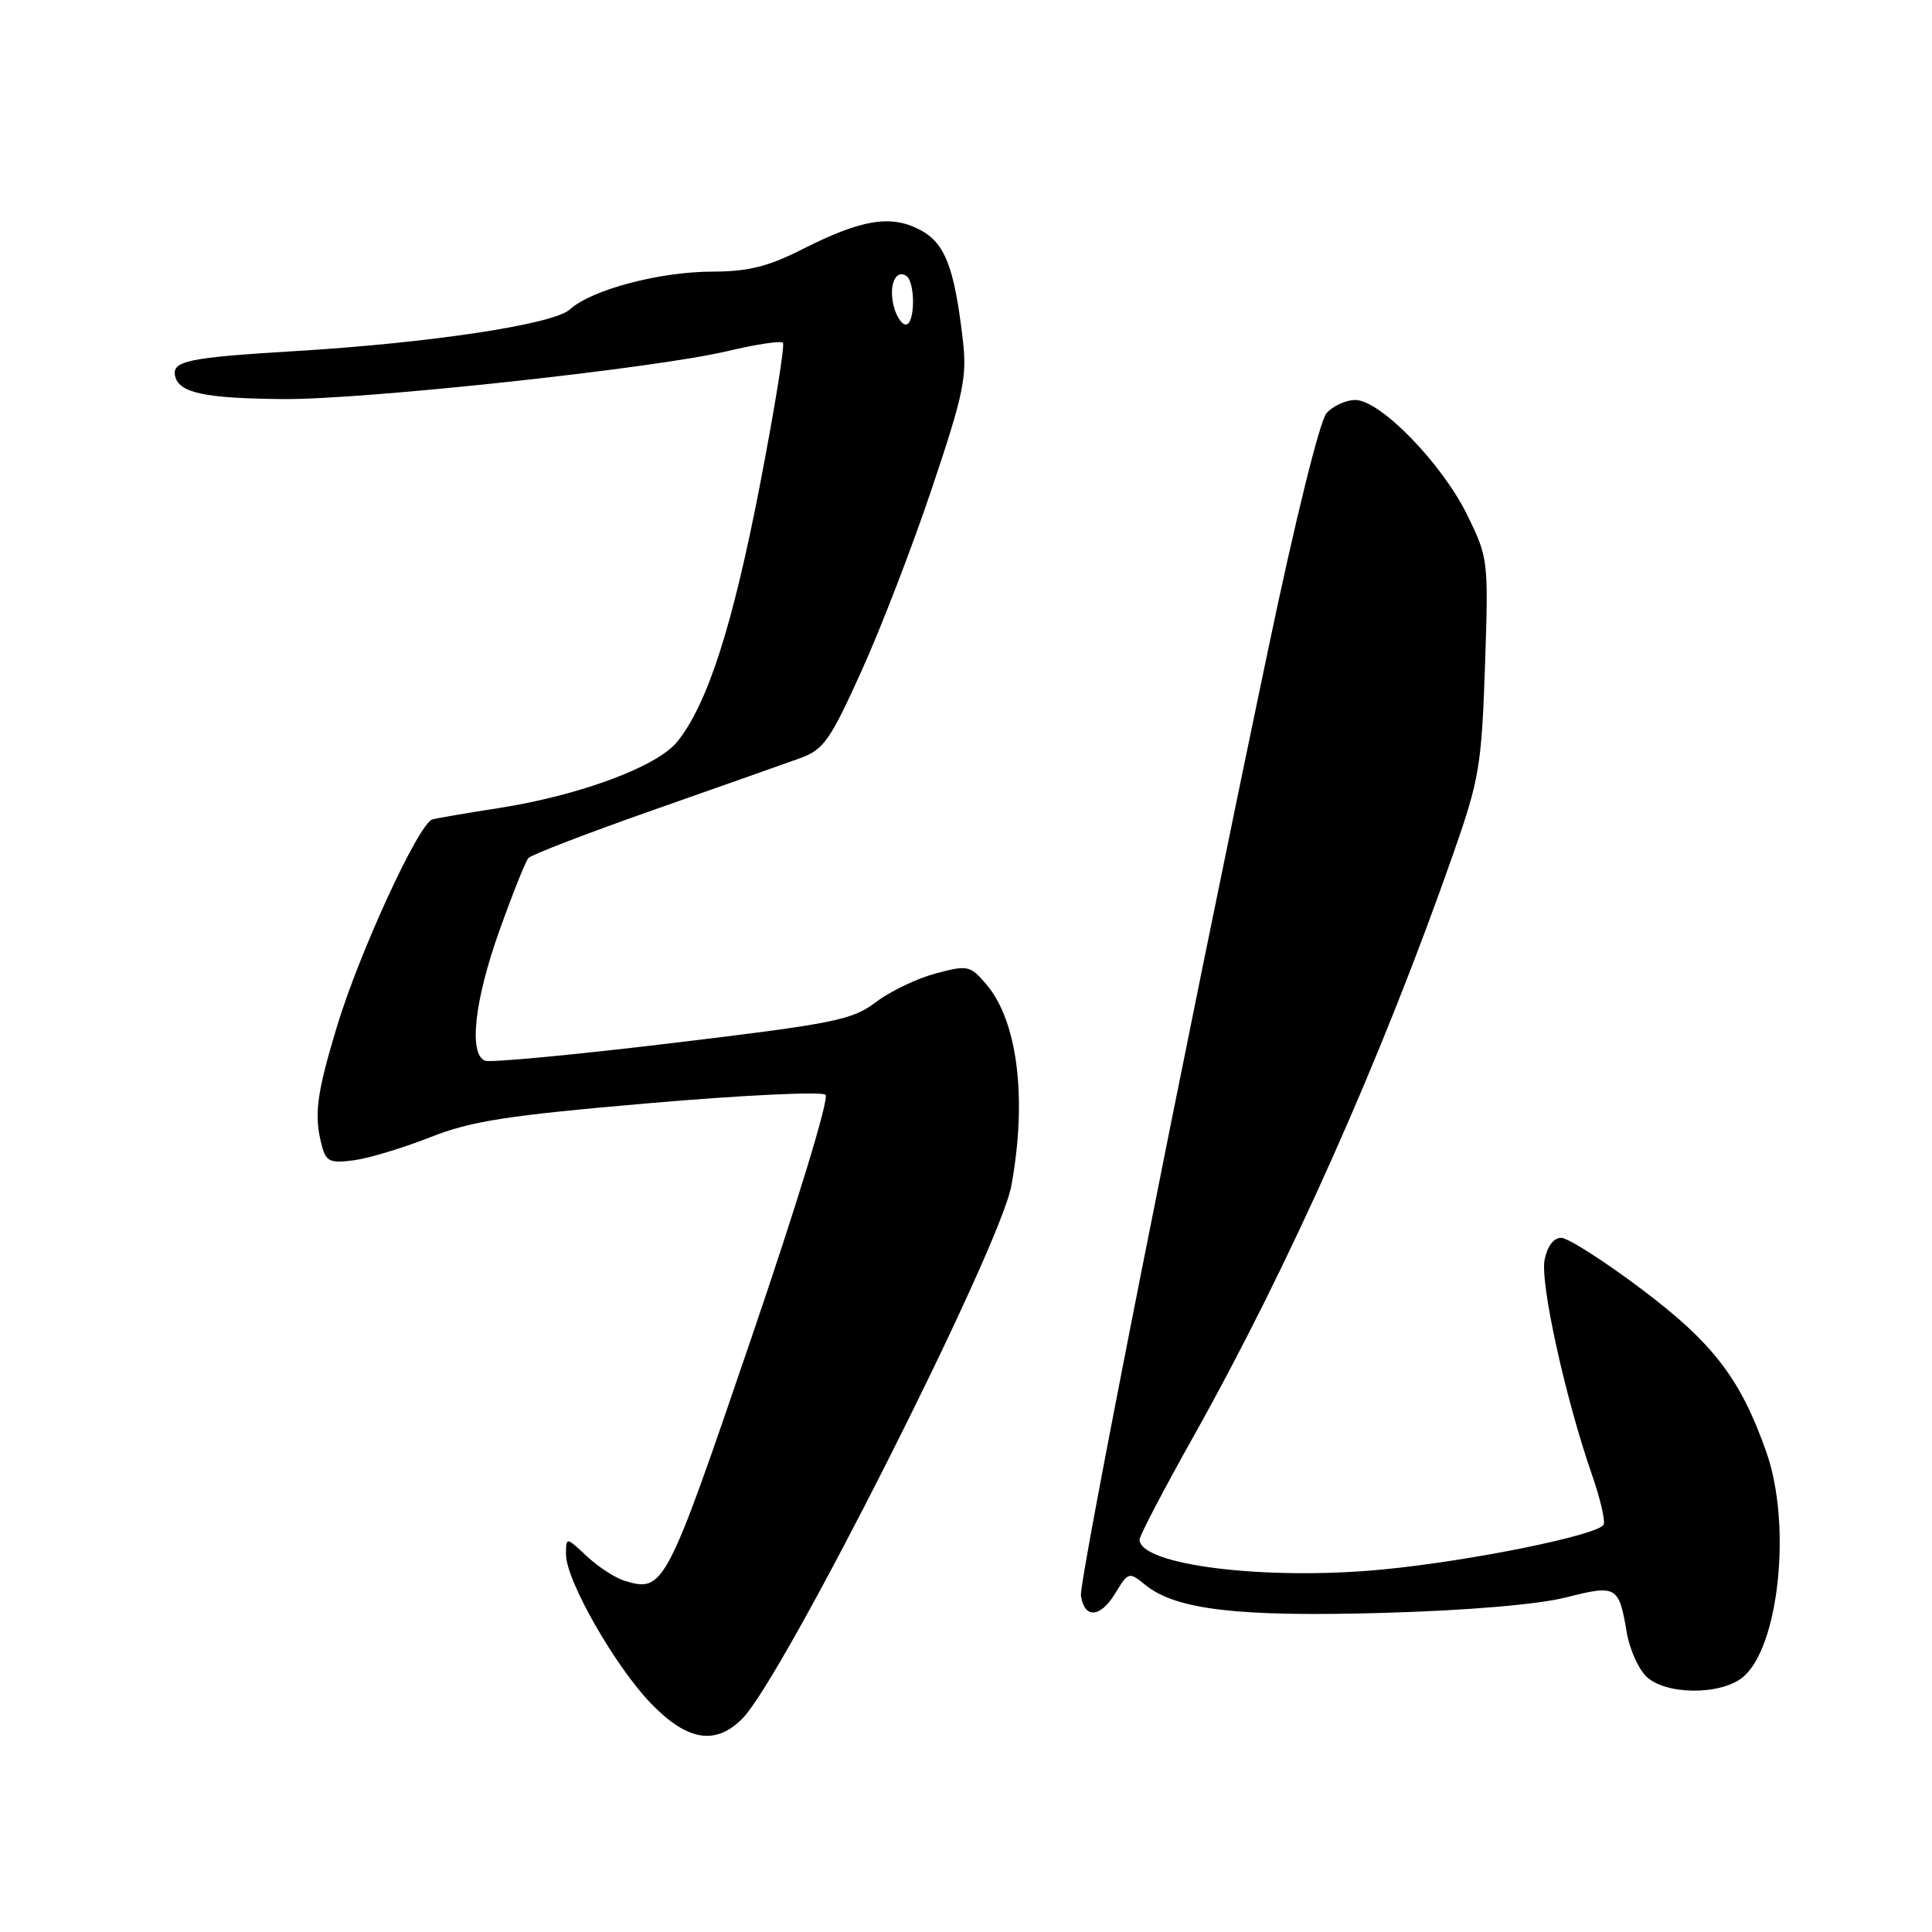 <?xml version="1.0" encoding="UTF-8" standalone="no"?>
<!DOCTYPE svg PUBLIC "-//W3C//DTD SVG 1.1//EN" "http://www.w3.org/Graphics/SVG/1.1/DTD/svg11.dtd" >
<svg xmlns="http://www.w3.org/2000/svg" xmlns:xlink="http://www.w3.org/1999/xlink" version="1.1" viewBox="0 0 256 256">
 <g >
 <path fill="currentColor"
d=" M 98.35 227.74 C 103.78 222.31 132.48 165.47 134.01 157.11 C 136.13 145.55 134.84 135.26 130.67 130.40 C 128.54 127.92 128.23 127.86 123.97 128.99 C 121.51 129.65 117.95 131.35 116.07 132.78 C 112.93 135.16 110.60 135.63 89.10 138.21 C 76.15 139.77 64.99 140.82 64.28 140.55 C 62.08 139.71 62.86 132.61 66.16 123.35 C 67.90 118.48 69.63 114.14 70.01 113.70 C 70.38 113.27 77.85 110.39 86.60 107.32 C 95.34 104.25 104.08 101.16 106.00 100.47 C 109.14 99.33 109.98 98.15 114.18 88.85 C 116.76 83.16 120.97 72.22 123.54 64.54 C 127.69 52.19 128.15 49.95 127.58 45.04 C 126.44 35.31 125.21 32.16 121.84 30.42 C 117.99 28.43 114.10 29.08 106.33 33.02 C 101.79 35.32 99.16 35.98 94.43 35.99 C 87.38 36.00 78.37 38.39 75.50 41.01 C 73.34 42.98 57.00 45.45 39.00 46.53 C 25.02 47.37 22.82 47.82 23.19 49.76 C 23.63 52.05 27.03 52.79 37.50 52.88 C 48.22 52.97 86.65 48.83 96.37 46.53 C 100.14 45.63 103.46 45.13 103.74 45.41 C 104.02 45.69 102.64 54.18 100.69 64.29 C 97.06 83.02 93.74 93.32 89.74 98.28 C 87.06 101.60 76.75 105.42 65.93 107.10 C 61.84 107.73 57.96 108.40 57.29 108.58 C 55.50 109.07 47.60 126.22 44.61 136.14 C 41.92 145.07 41.58 147.81 42.66 151.86 C 43.21 153.92 43.76 154.16 46.91 153.74 C 48.90 153.47 53.44 152.10 57.01 150.69 C 62.45 148.54 67.15 147.81 86.00 146.18 C 98.38 145.11 108.90 144.61 109.39 145.06 C 109.90 145.53 105.67 159.41 99.52 177.41 C 88.24 210.48 87.95 211.03 82.75 209.46 C 81.51 209.08 79.26 207.62 77.75 206.20 C 75.00 203.63 75.00 203.63 75.00 205.98 C 75.00 209.41 81.52 220.83 86.29 225.75 C 91.08 230.69 94.79 231.30 98.35 227.74 Z  M 230.92 222.25 C 235.72 218.33 237.44 202.05 234.06 192.44 C 230.64 182.69 227.01 177.96 217.45 170.77 C 212.53 167.07 207.77 164.03 206.88 164.02 C 205.87 164.01 205.03 165.12 204.67 166.91 C 204.05 169.98 207.42 185.27 210.93 195.37 C 212.05 198.59 212.75 201.60 212.48 202.04 C 211.61 203.44 194.88 206.84 183.25 207.96 C 167.82 209.46 151.00 207.40 151.00 204.00 C 151.00 203.49 154.23 197.32 158.17 190.29 C 170.84 167.69 183.11 140.14 192.61 113.00 C 196.01 103.28 196.32 101.44 196.77 88.27 C 197.24 74.23 197.21 73.95 194.43 68.27 C 191.10 61.44 182.89 53.00 179.59 53.00 C 178.34 53.00 176.62 53.79 175.77 54.75 C 174.88 55.77 171.64 68.84 168.05 86.00 C 156.56 140.77 142.97 209.49 143.23 211.42 C 143.66 214.50 145.79 214.39 147.74 211.18 C 149.52 208.26 149.58 208.24 151.80 210.04 C 155.84 213.31 164.17 214.27 183.47 213.71 C 194.57 213.39 203.80 212.60 207.49 211.67 C 214.22 209.96 214.51 210.13 215.56 216.34 C 215.92 218.47 217.06 221.06 218.11 222.11 C 220.59 224.59 227.95 224.67 230.92 222.25 Z  M 118.42 40.56 C 117.74 37.84 118.64 35.66 120.07 36.54 C 121.31 37.31 121.27 43.00 120.02 43.00 C 119.48 43.00 118.76 41.90 118.42 40.56 Z "/>
</g>
</svg>